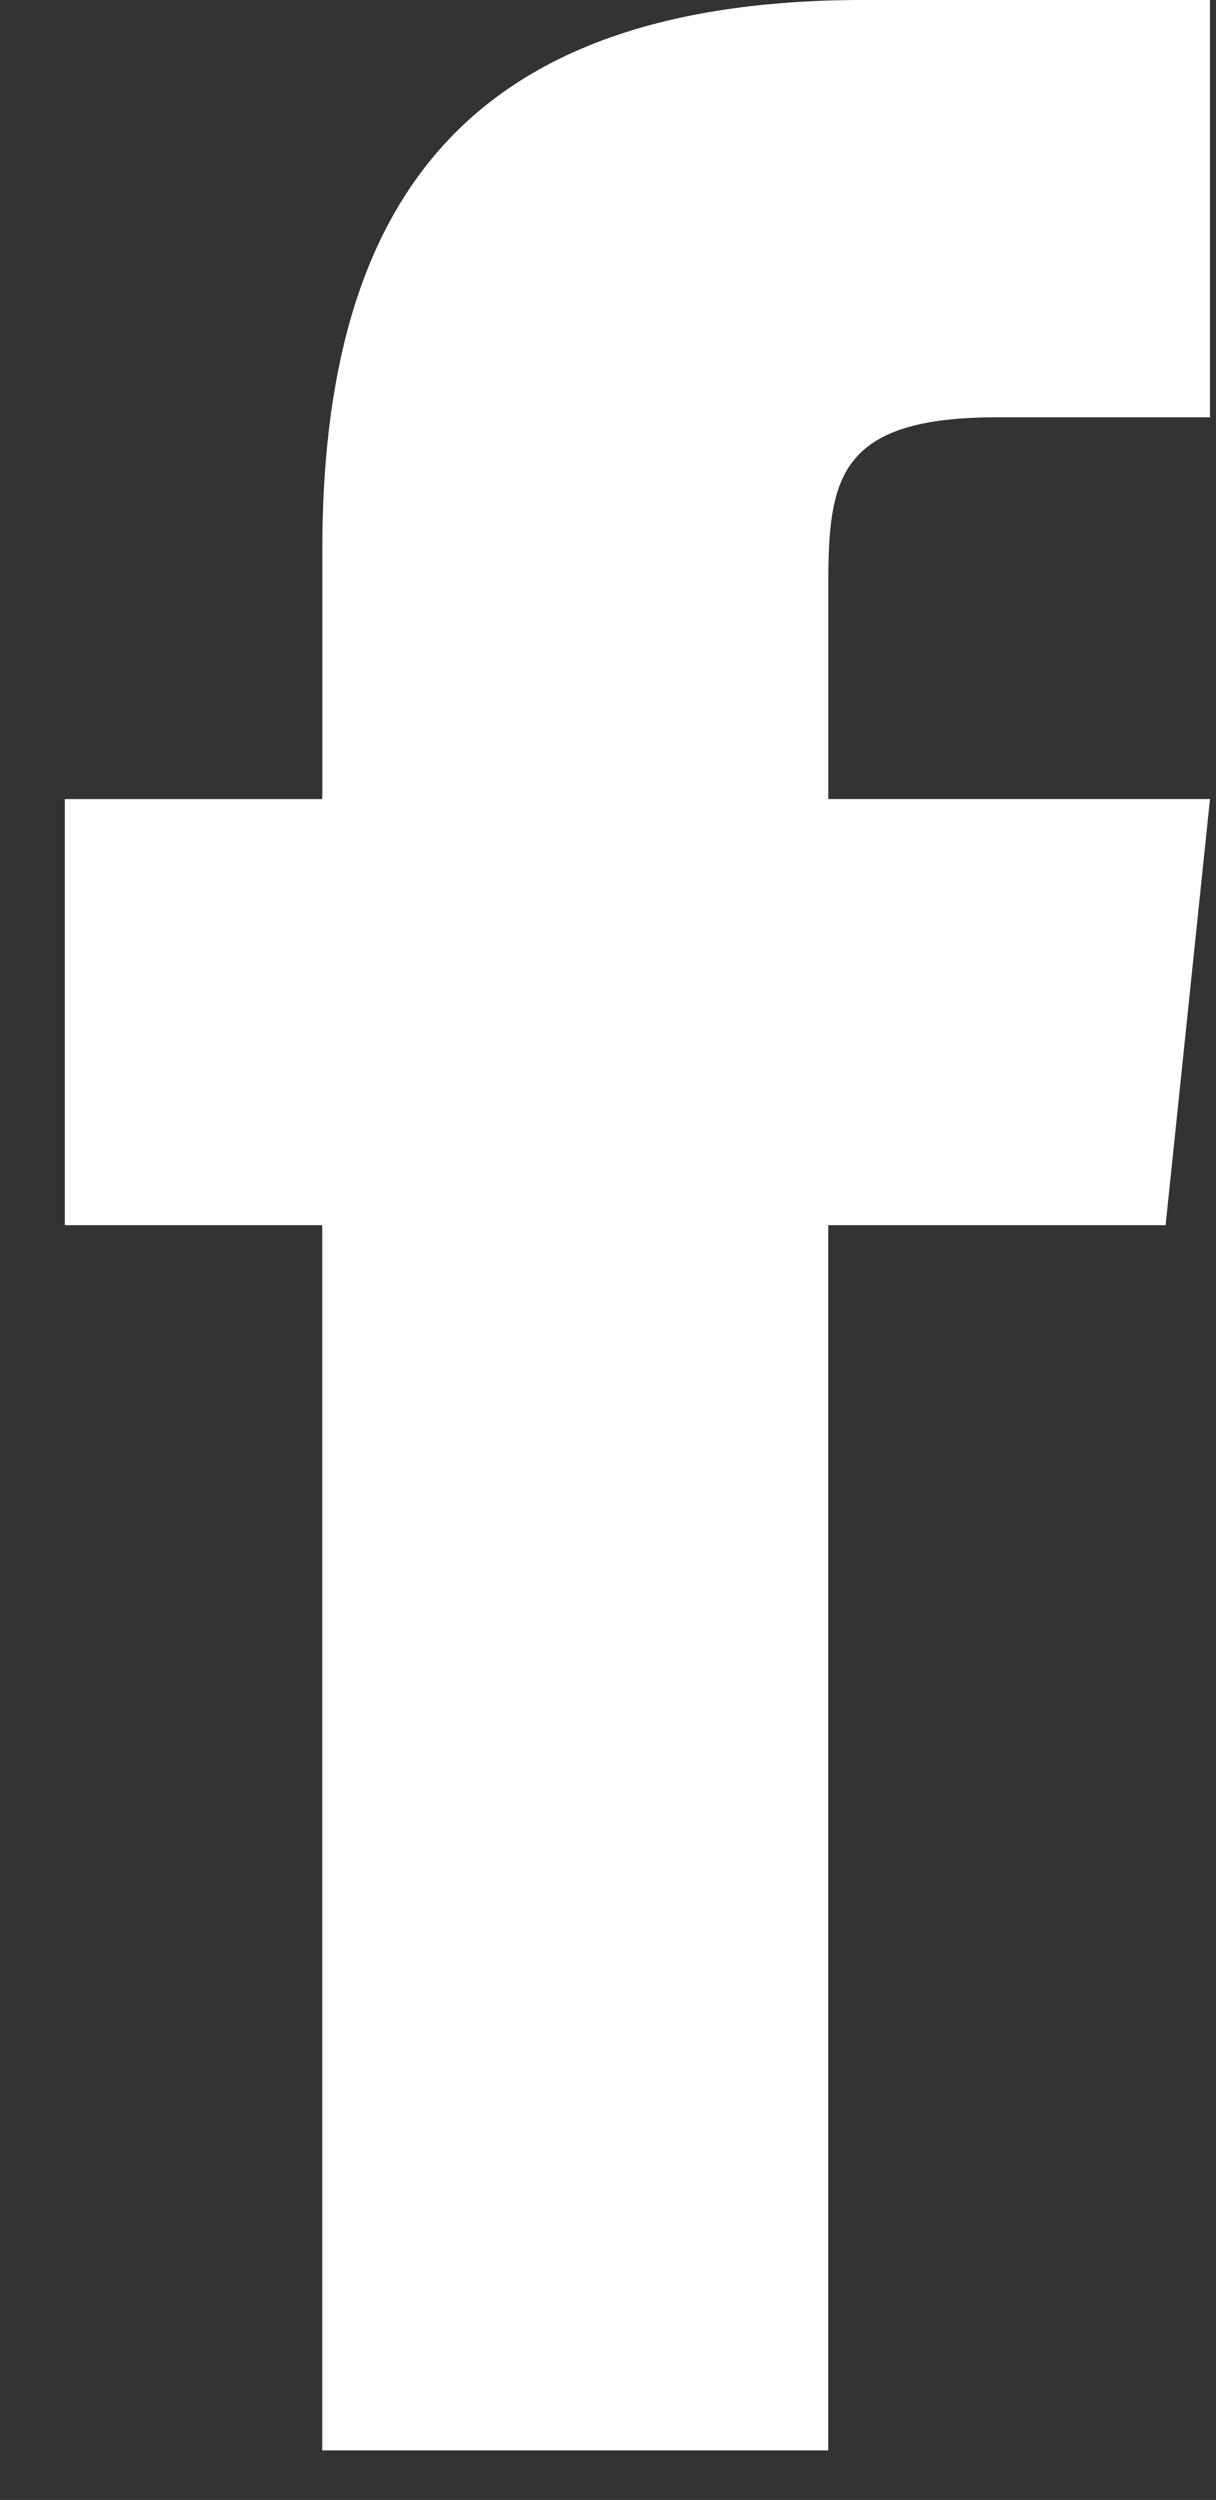 <svg width="18" height="37" fill="none" xmlns="http://www.w3.org/2000/svg"><rect width="100%" height="100%" fill="#333333" stroke="none"/><path d="M12.26 36.267V18.133h4.994l.657-6.307h-5.65V8.672c0-1.576.13-2.496 2.496-2.496h3.154V0h-5.125C6.873 0 4.771 3.022 4.771 8.147v3.68H.96v6.306h3.81v18.134h7.49Z" fill="#fff"/></svg>